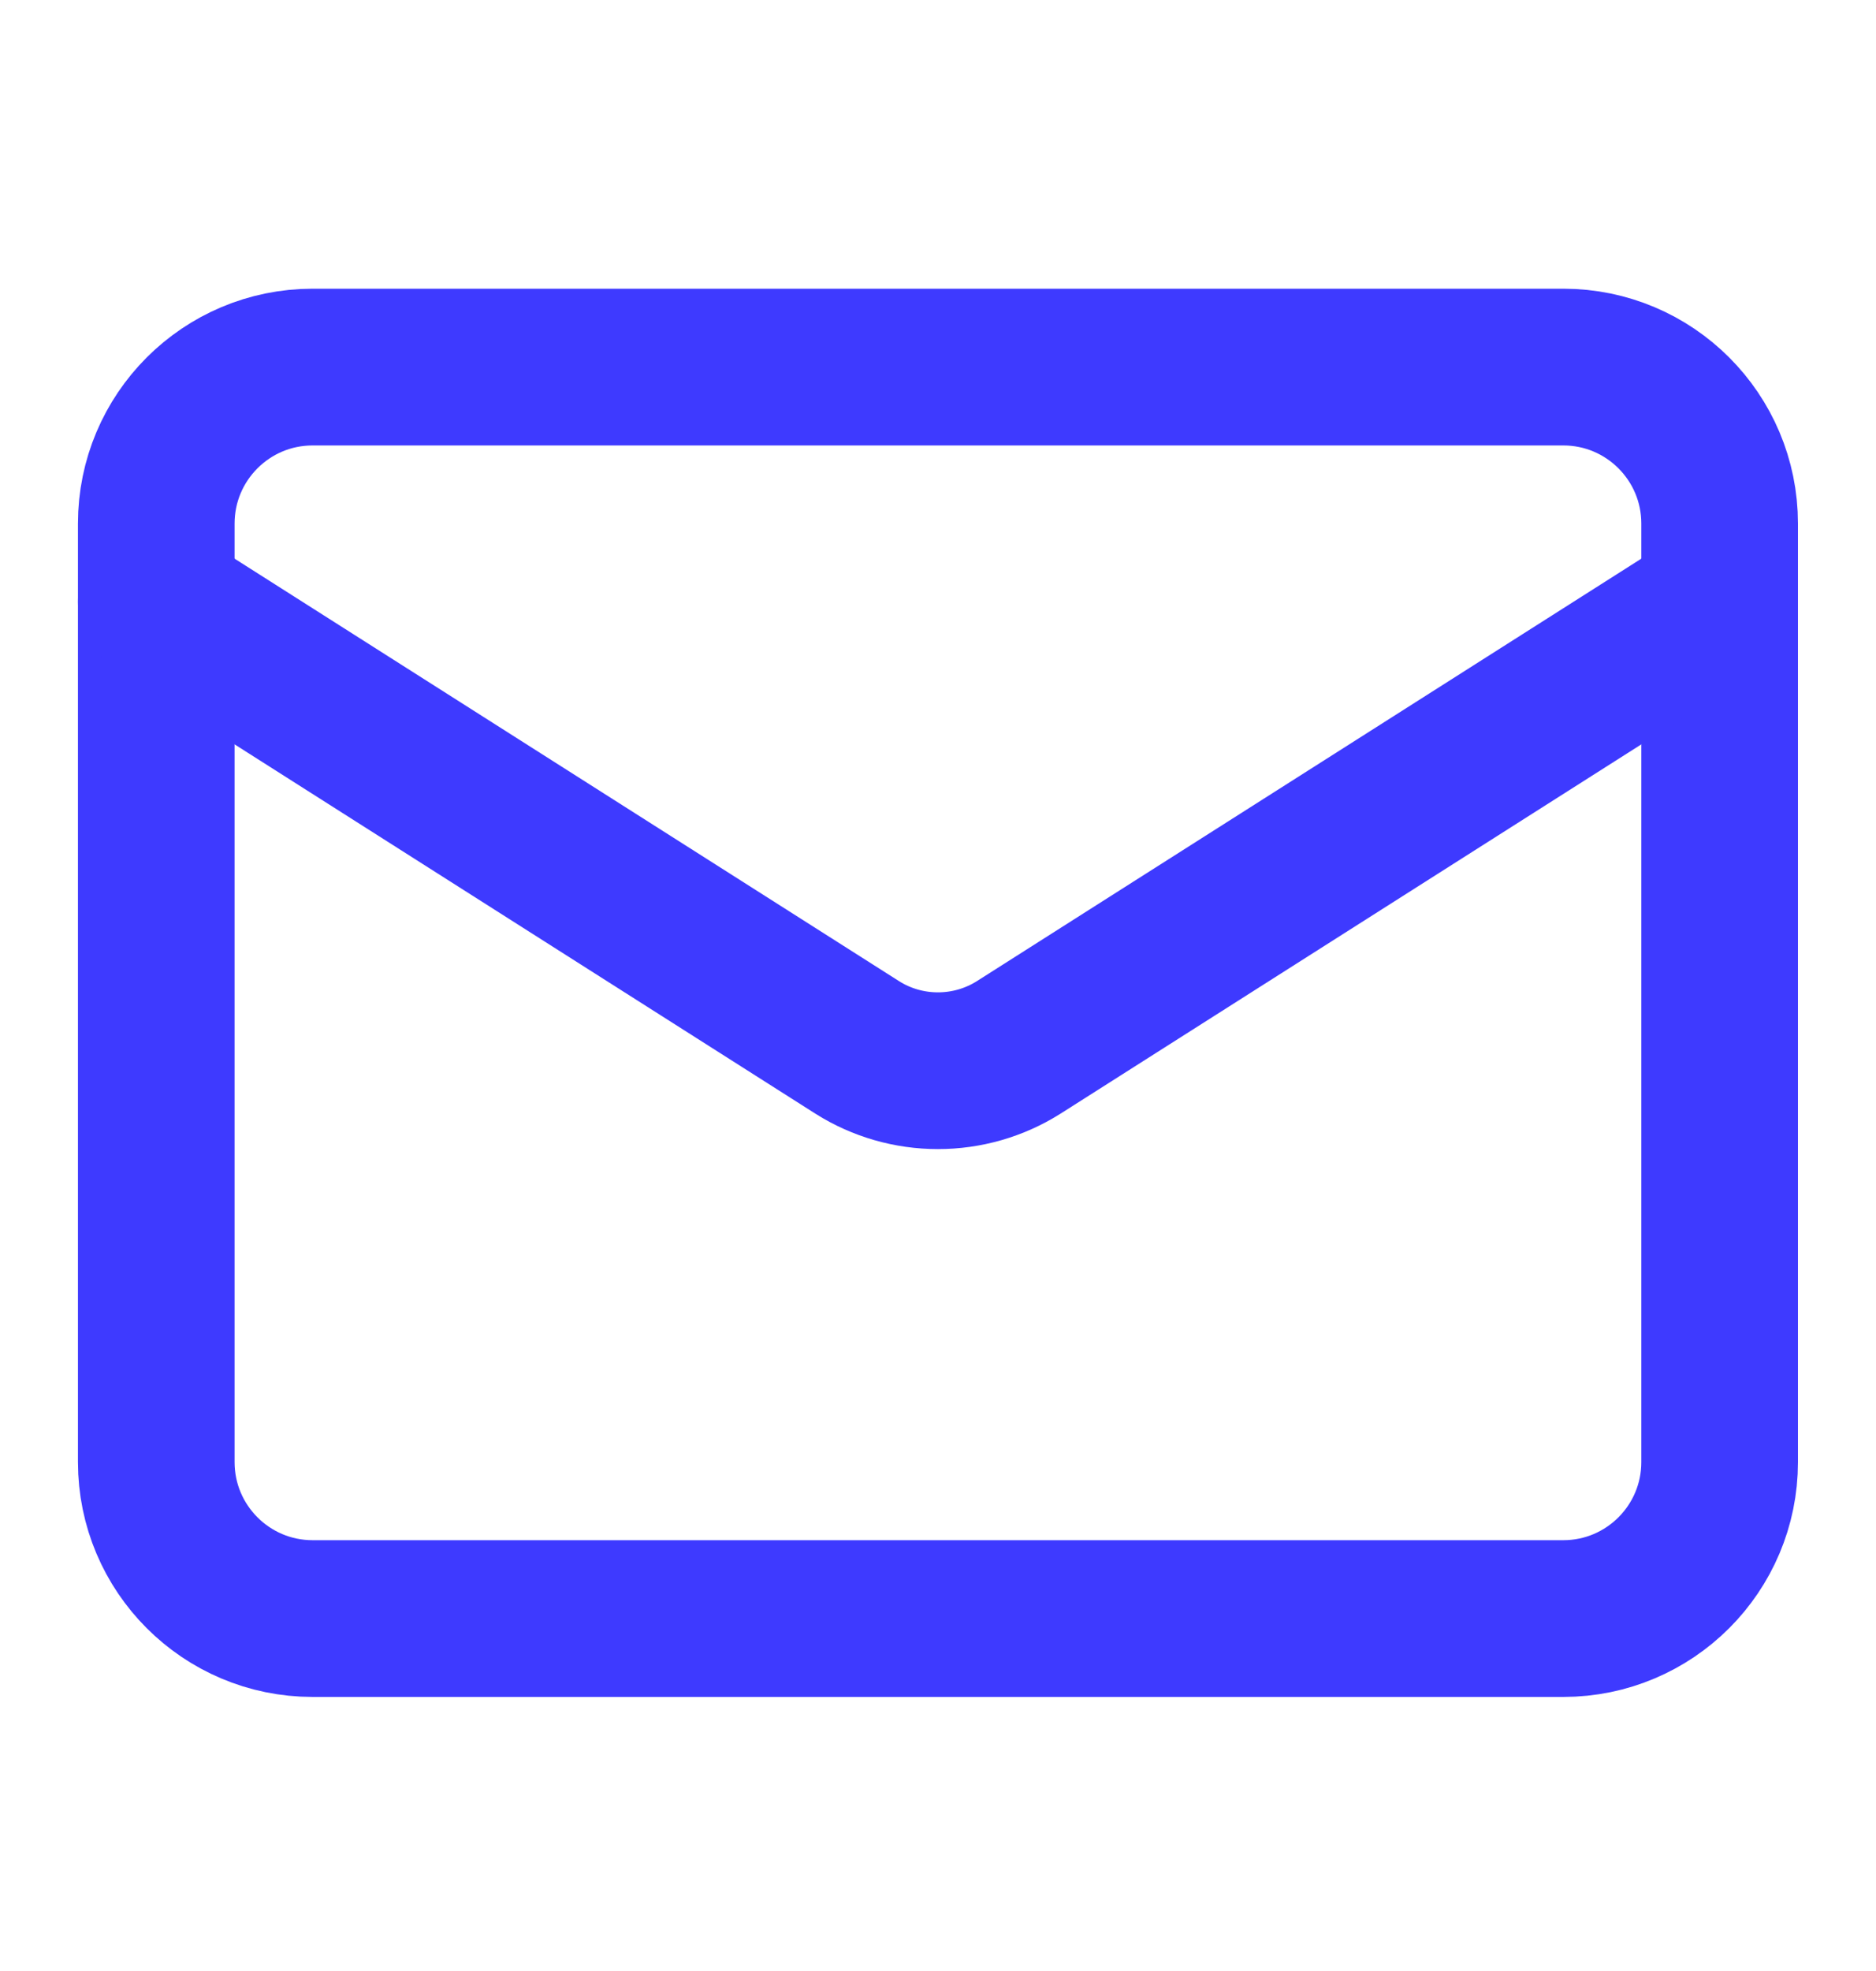 <svg width="20" height="21" viewBox="0 0 20 21" fill="none" xmlns="http://www.w3.org/2000/svg">
<path d="M16.666 3.911H3.333C2.412 3.911 1.666 4.658 1.666 5.578V15.578C1.666 16.498 2.412 17.245 3.333 17.245H16.666C17.587 17.245 18.333 16.498 18.333 15.578V5.578C18.333 4.658 17.587 3.911 16.666 3.911Z" stroke="#3E3AFF" stroke-width="1.67" stroke-linecap="round" stroke-linejoin="round"/>
<path d="M18.333 6.411L10.858 11.161C10.6 11.323 10.303 11.408 9.999 11.408C9.696 11.408 9.398 11.323 9.141 11.161L1.666 6.411" stroke="#3E3AFF" stroke-width="1.67" stroke-linecap="round" stroke-linejoin="round"/>
</svg>
